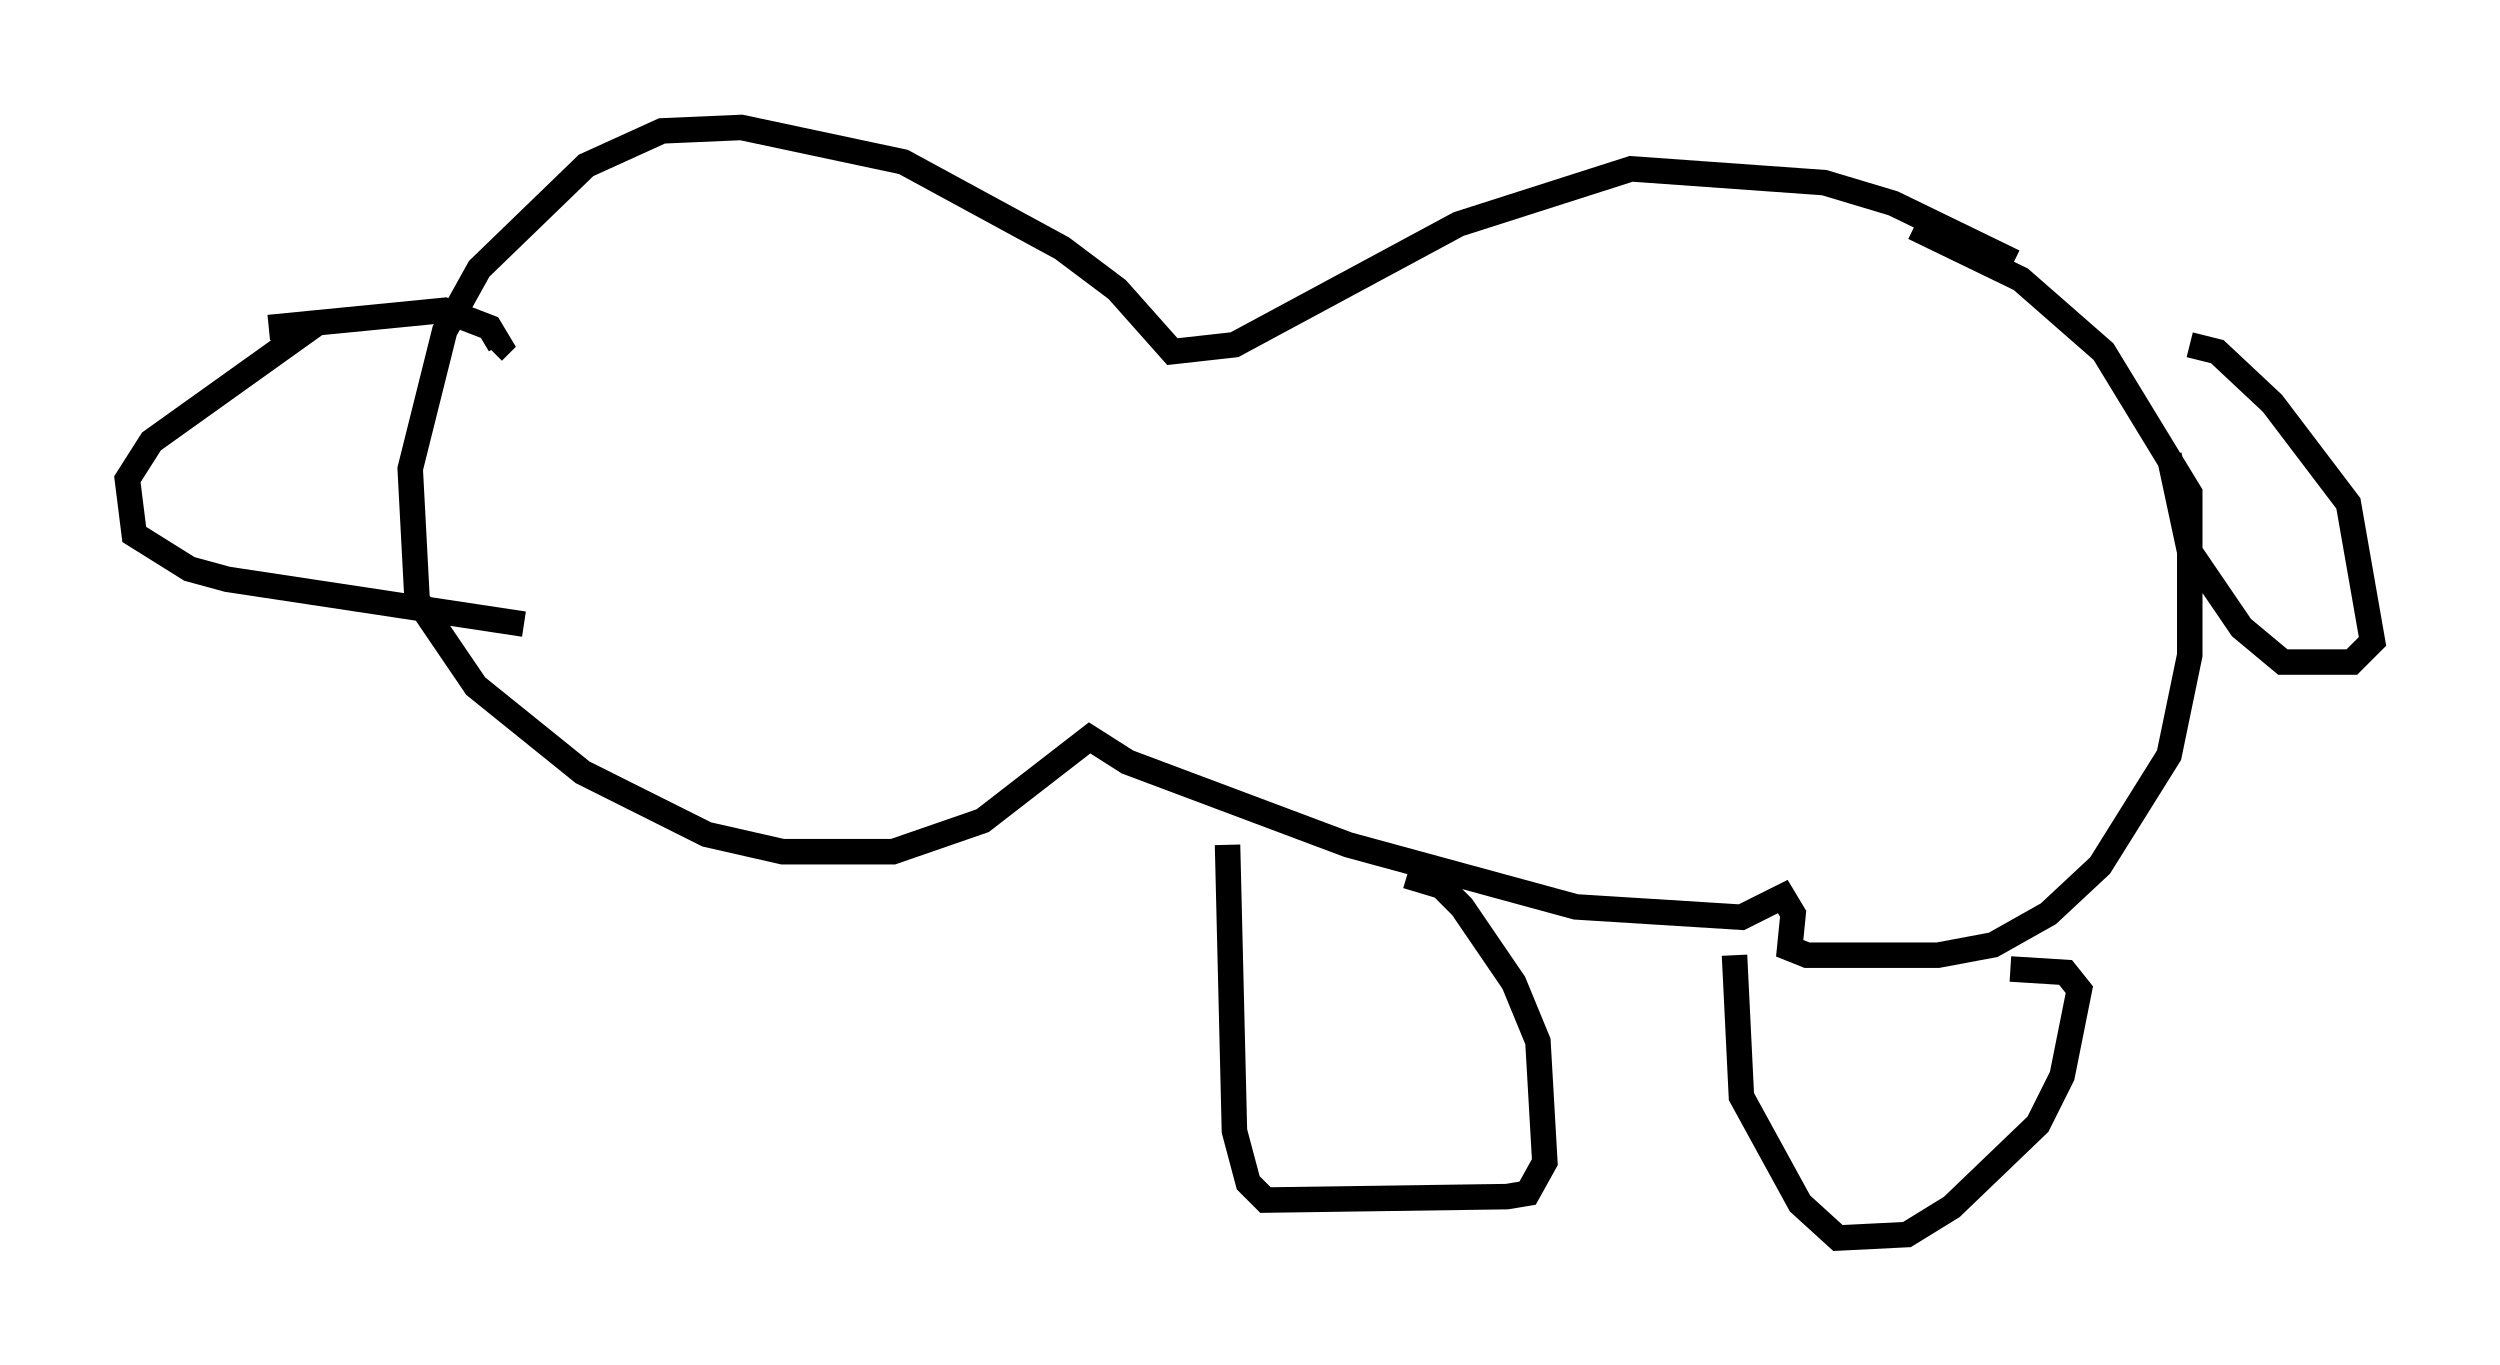 <?xml version="1.0" encoding="utf-8" ?>
<svg baseProfile="full" height="53.572" version="1.1" width="98.091" xmlns="http://www.w3.org/2000/svg" xmlns:ev="http://www.w3.org/2001/xml-events" xmlns:xlink="http://www.w3.org/1999/xlink"><defs /><rect fill="white" height="53.572" width="98.091" x="0" y="0" /><path d="M80.236, 11.766 m-1.218, -1.488 l-4.736, -2.3 -2.706, -0.812 l-7.578, -0.541 -6.766, 2.165 l-8.796, 4.736 -2.436, 0.271 l-2.165, -2.436 -2.165, -1.624 l-6.225, -3.383 -6.36, -1.353 l-3.112, 0.135 -2.977, 1.353 l-4.195, 4.059 -1.353, 2.436 l-1.353, 5.413 0.271, 5.142 l2.3, 3.383 4.195, 3.383 l4.871, 2.436 2.977, 0.677 l4.33, 0.0 3.518, -1.218 l4.195, -3.248 1.488, 0.947 l8.66, 3.248 8.931, 2.436 l6.495, 0.406 1.624, -0.812 l0.406, 0.677 -0.135, 1.353 l0.677, 0.271 5.142, 0.0 l2.165, -0.406 2.165, -1.218 l2.03, -1.894 2.706, -4.33 l0.812, -3.924 0.0, -6.36 l-3.383, -5.548 -3.248, -2.842 l-4.195, -2.03 m-26.928, 24.222 l0.271, 11.231 0.541, 2.03 l0.677, 0.677 9.472, -0.135 l0.812, -0.135 0.677, -1.218 l-0.271, -4.736 -0.947, -2.3 l-2.03, -2.977 -0.812, -0.812 l-1.353, -0.406 m12.855, 3.112 l0.271, 5.548 2.3, 4.195 l1.488, 1.353 2.706, -0.135 l1.759, -1.083 3.383, -3.248 l0.947, -1.894 0.677, -3.383 l-0.541, -0.677 -2.165, -0.135 m7.036, -24.492 l1.083, 0.271 2.165, 2.03 l2.977, 3.924 0.947, 5.413 l-0.812, 0.812 -2.706, 0.0 l-1.624, -1.353 -2.03, -2.977 l-0.812, -3.789 m-72.53, -5.277 l-6.631, 4.736 -0.947, 1.488 l0.271, 2.165 2.165, 1.353 l1.488, 0.406 11.637, 1.759 m-10.013, -11.637 l6.901, -0.677 1.759, 0.677 l0.406, 0.677 -0.271, 0.271 " fill="none" stroke="black" stroke-width="1" /></svg>
